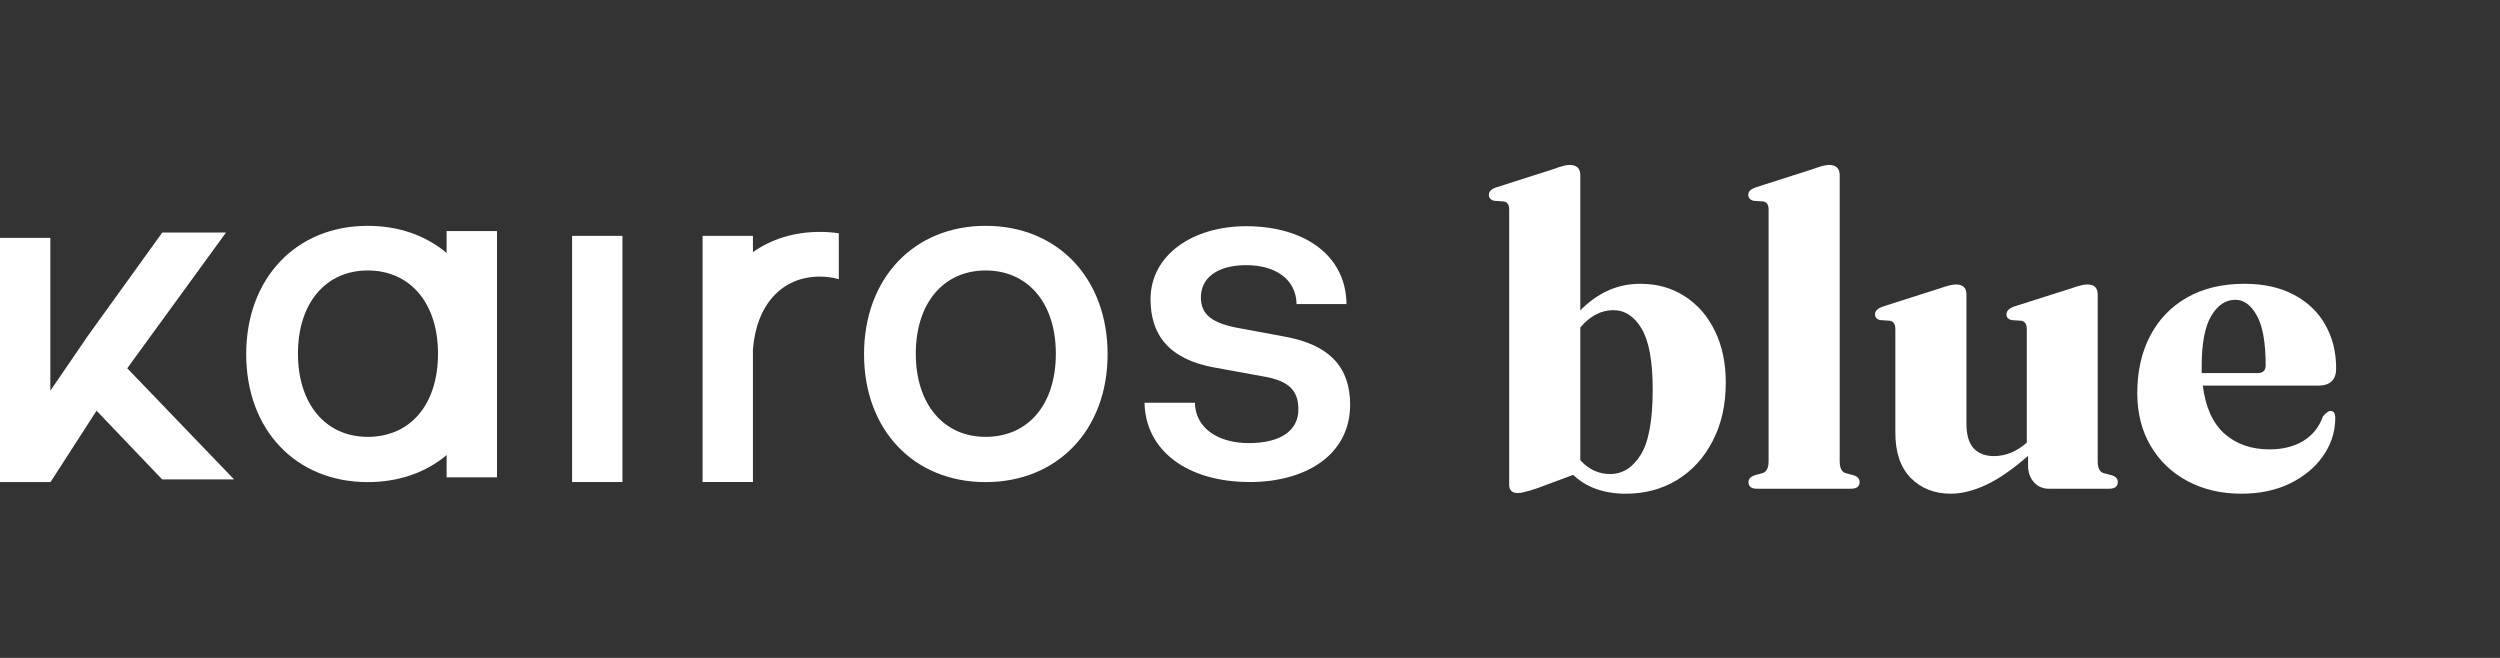 <svg width="133" height="35" viewBox="0 0 133 35" fill="none" xmlns="http://www.w3.org/2000/svg">
<rect x="0" y="0" width="133" height="35" fill="#333333" stroke="none"/>
<path d="M12.024 12.37H8.633L4.674 17.868L2.679 20.785V12.653H0V25.645H2.679V25.637L2.691 25.64L5.137 21.85L8.625 25.503H12.451L6.77 19.592L12.024 12.37Z" fill="white"/>
<path d="M33.115 12.548H30.436V25.644H33.115V12.548Z" fill="white"/>
<path d="M23.76 13.458C22.664 12.536 21.225 12.014 19.564 12.014C15.754 12.014 13.098 14.801 13.098 18.843C13.098 22.885 15.754 25.648 19.564 25.648C21.225 25.648 22.664 25.13 23.76 24.212V25.393H26.44V12.293H23.76V13.458ZM19.564 23.241C17.328 23.241 15.851 21.501 15.851 18.815C15.851 16.128 17.325 14.389 19.564 14.389C21.804 14.389 23.302 16.104 23.302 18.815C23.302 21.526 21.828 23.241 19.564 23.241Z" fill="white"/>
<path d="M52.434 12.014C48.623 12.014 45.967 14.801 45.967 18.843C45.967 22.885 48.623 25.648 52.434 25.648C56.245 25.648 58.924 22.885 58.924 18.843C58.924 14.801 56.268 12.014 52.434 12.014ZM52.434 23.241C50.198 23.241 48.72 21.501 48.72 18.815C48.72 16.128 50.194 14.389 52.434 14.389C54.673 14.389 56.171 16.104 56.171 18.815C56.171 21.526 54.697 23.241 52.434 23.241Z" fill="white"/>
<path d="M40.056 13.413V12.547H37.377V25.644H40.056V18.588C40.239 16.201 41.608 14.716 43.611 14.716C43.968 14.716 44.31 14.76 44.625 14.853V12.41C44.299 12.361 43.96 12.337 43.611 12.337C42.245 12.337 41.036 12.721 40.056 13.413Z" fill="white"/>
<path d="M68.413 17.921L65.928 17.46C64.528 17.205 63.887 16.768 63.887 15.821C63.887 14.745 64.82 14.106 66.298 14.106C67.846 14.106 68.954 14.846 68.977 16.177H71.633C71.61 13.568 69.37 12.034 66.298 12.034C63.447 12.034 61.208 13.568 61.208 15.922C61.208 17.787 62.168 19.119 64.626 19.555L67.157 20.017C68.584 20.247 69.074 20.785 69.074 21.781C69.074 22.93 68.09 23.573 66.445 23.573C64.801 23.573 63.595 22.78 63.568 21.425H60.889C60.939 23.982 63.175 25.644 66.492 25.644C69.416 25.644 71.827 24.236 71.827 21.526C71.827 19.555 70.746 18.354 68.409 17.921H68.413Z" fill="white"/>
<path d="M84.072 9.325V16.512C84.524 16.052 85.011 15.704 85.532 15.466C86.061 15.221 86.64 15.098 87.269 15.098C88.15 15.098 88.932 15.316 89.615 15.754C90.305 16.191 90.841 16.804 91.225 17.593C91.615 18.375 91.811 19.296 91.811 20.354C91.811 21.542 91.577 22.581 91.109 23.47C90.65 24.359 90.017 25.049 89.212 25.54C88.415 26.023 87.506 26.265 86.487 26.265C85.329 26.265 84.397 25.931 83.692 25.264L81.772 25.977C81.472 26.077 81.254 26.142 81.116 26.172C80.986 26.211 80.863 26.23 80.748 26.23C80.441 26.23 80.288 26.081 80.288 25.782V11.142C80.288 10.889 80.192 10.747 80.001 10.716L79.495 10.682C79.303 10.636 79.207 10.529 79.207 10.36C79.207 10.191 79.337 10.061 79.598 9.969L82.623 9.003C83.037 8.85 83.328 8.773 83.496 8.773C83.88 8.773 84.072 8.957 84.072 9.325ZM85.831 16.501C85.179 16.501 84.593 16.808 84.072 17.421V24.482C84.516 24.973 85.045 25.218 85.659 25.218C86.318 25.218 86.858 24.881 87.28 24.206C87.709 23.531 87.924 22.37 87.924 20.721C87.924 19.227 87.728 18.149 87.338 17.49C86.947 16.831 86.444 16.501 85.831 16.501ZM97.872 9.325V24.54C97.872 24.9 97.98 25.111 98.194 25.172L98.62 25.287C98.827 25.356 98.93 25.475 98.93 25.643C98.93 25.881 98.777 26 98.47 26H93.468C93.169 26 93.019 25.881 93.019 25.643C93.019 25.483 93.127 25.364 93.341 25.287L93.767 25.172C93.981 25.103 94.089 24.892 94.089 24.54V11.142C94.089 10.889 93.993 10.747 93.801 10.716L93.295 10.682C93.104 10.636 93.008 10.529 93.008 10.36C93.008 10.191 93.138 10.061 93.399 9.969L96.423 9.003C96.837 8.85 97.129 8.773 97.297 8.773C97.681 8.773 97.872 8.957 97.872 9.325ZM100.833 23.033V17.502C100.833 17.248 100.737 17.103 100.545 17.064L100.039 17.03C99.847 16.992 99.752 16.888 99.752 16.72C99.752 16.551 99.882 16.417 100.143 16.317L103.167 15.351C103.581 15.205 103.876 15.133 104.053 15.133C104.428 15.133 104.616 15.313 104.616 15.673V22.561C104.616 23.137 104.743 23.566 104.996 23.849C105.256 24.125 105.617 24.264 106.077 24.264C106.698 24.264 107.28 24.026 107.825 23.55V17.502C107.825 17.248 107.729 17.103 107.537 17.064L107.031 17.03C106.839 16.992 106.744 16.888 106.744 16.72C106.744 16.551 106.87 16.417 107.123 16.317L110.159 15.351C110.374 15.274 110.546 15.221 110.677 15.19C110.807 15.152 110.933 15.133 111.056 15.133C111.416 15.133 111.597 15.313 111.597 15.673V24.54C111.597 24.9 111.704 25.111 111.919 25.172L112.356 25.287C112.563 25.356 112.666 25.475 112.666 25.643C112.666 25.881 112.513 26 112.206 26H108.986C108.679 26 108.419 25.885 108.204 25.655C107.997 25.417 107.894 25.126 107.894 24.781V24.252C107.058 24.98 106.307 25.498 105.64 25.805C104.973 26.111 104.355 26.265 103.788 26.265C102.914 26.265 102.201 25.985 101.649 25.425C101.105 24.865 100.833 24.068 100.833 23.033ZM124.283 19.595C124.283 20.208 123.965 20.515 123.329 20.515H117.188C117.333 21.665 117.72 22.519 118.349 23.079C118.978 23.631 119.775 23.907 120.741 23.907C121.439 23.907 122.037 23.758 122.535 23.459C123.033 23.152 123.382 22.715 123.582 22.148C123.75 21.956 123.884 21.86 123.984 21.86C124.16 21.86 124.245 22.002 124.237 22.285C124.222 23.021 123.996 23.692 123.559 24.298C123.129 24.896 122.543 25.375 121.799 25.735C121.055 26.088 120.204 26.265 119.246 26.265C118.173 26.265 117.218 26.042 116.383 25.598C115.547 25.153 114.891 24.528 114.416 23.723C113.941 22.918 113.703 21.983 113.703 20.917C113.703 19.752 113.933 18.732 114.393 17.858C114.853 16.984 115.509 16.305 116.36 15.822C117.211 15.339 118.226 15.098 119.407 15.098C120.434 15.098 121.312 15.293 122.041 15.684C122.769 16.068 123.325 16.601 123.708 17.283C124.091 17.958 124.283 18.728 124.283 19.595ZM117.13 19.48C117.13 19.602 117.13 19.725 117.13 19.848H120.109C120.392 19.848 120.534 19.709 120.534 19.433C120.534 18.23 120.377 17.348 120.063 16.788C119.756 16.229 119.376 15.949 118.924 15.949C118.403 15.949 117.973 16.236 117.636 16.811C117.299 17.379 117.13 18.268 117.13 19.48Z" fill="white"/>
</svg>
